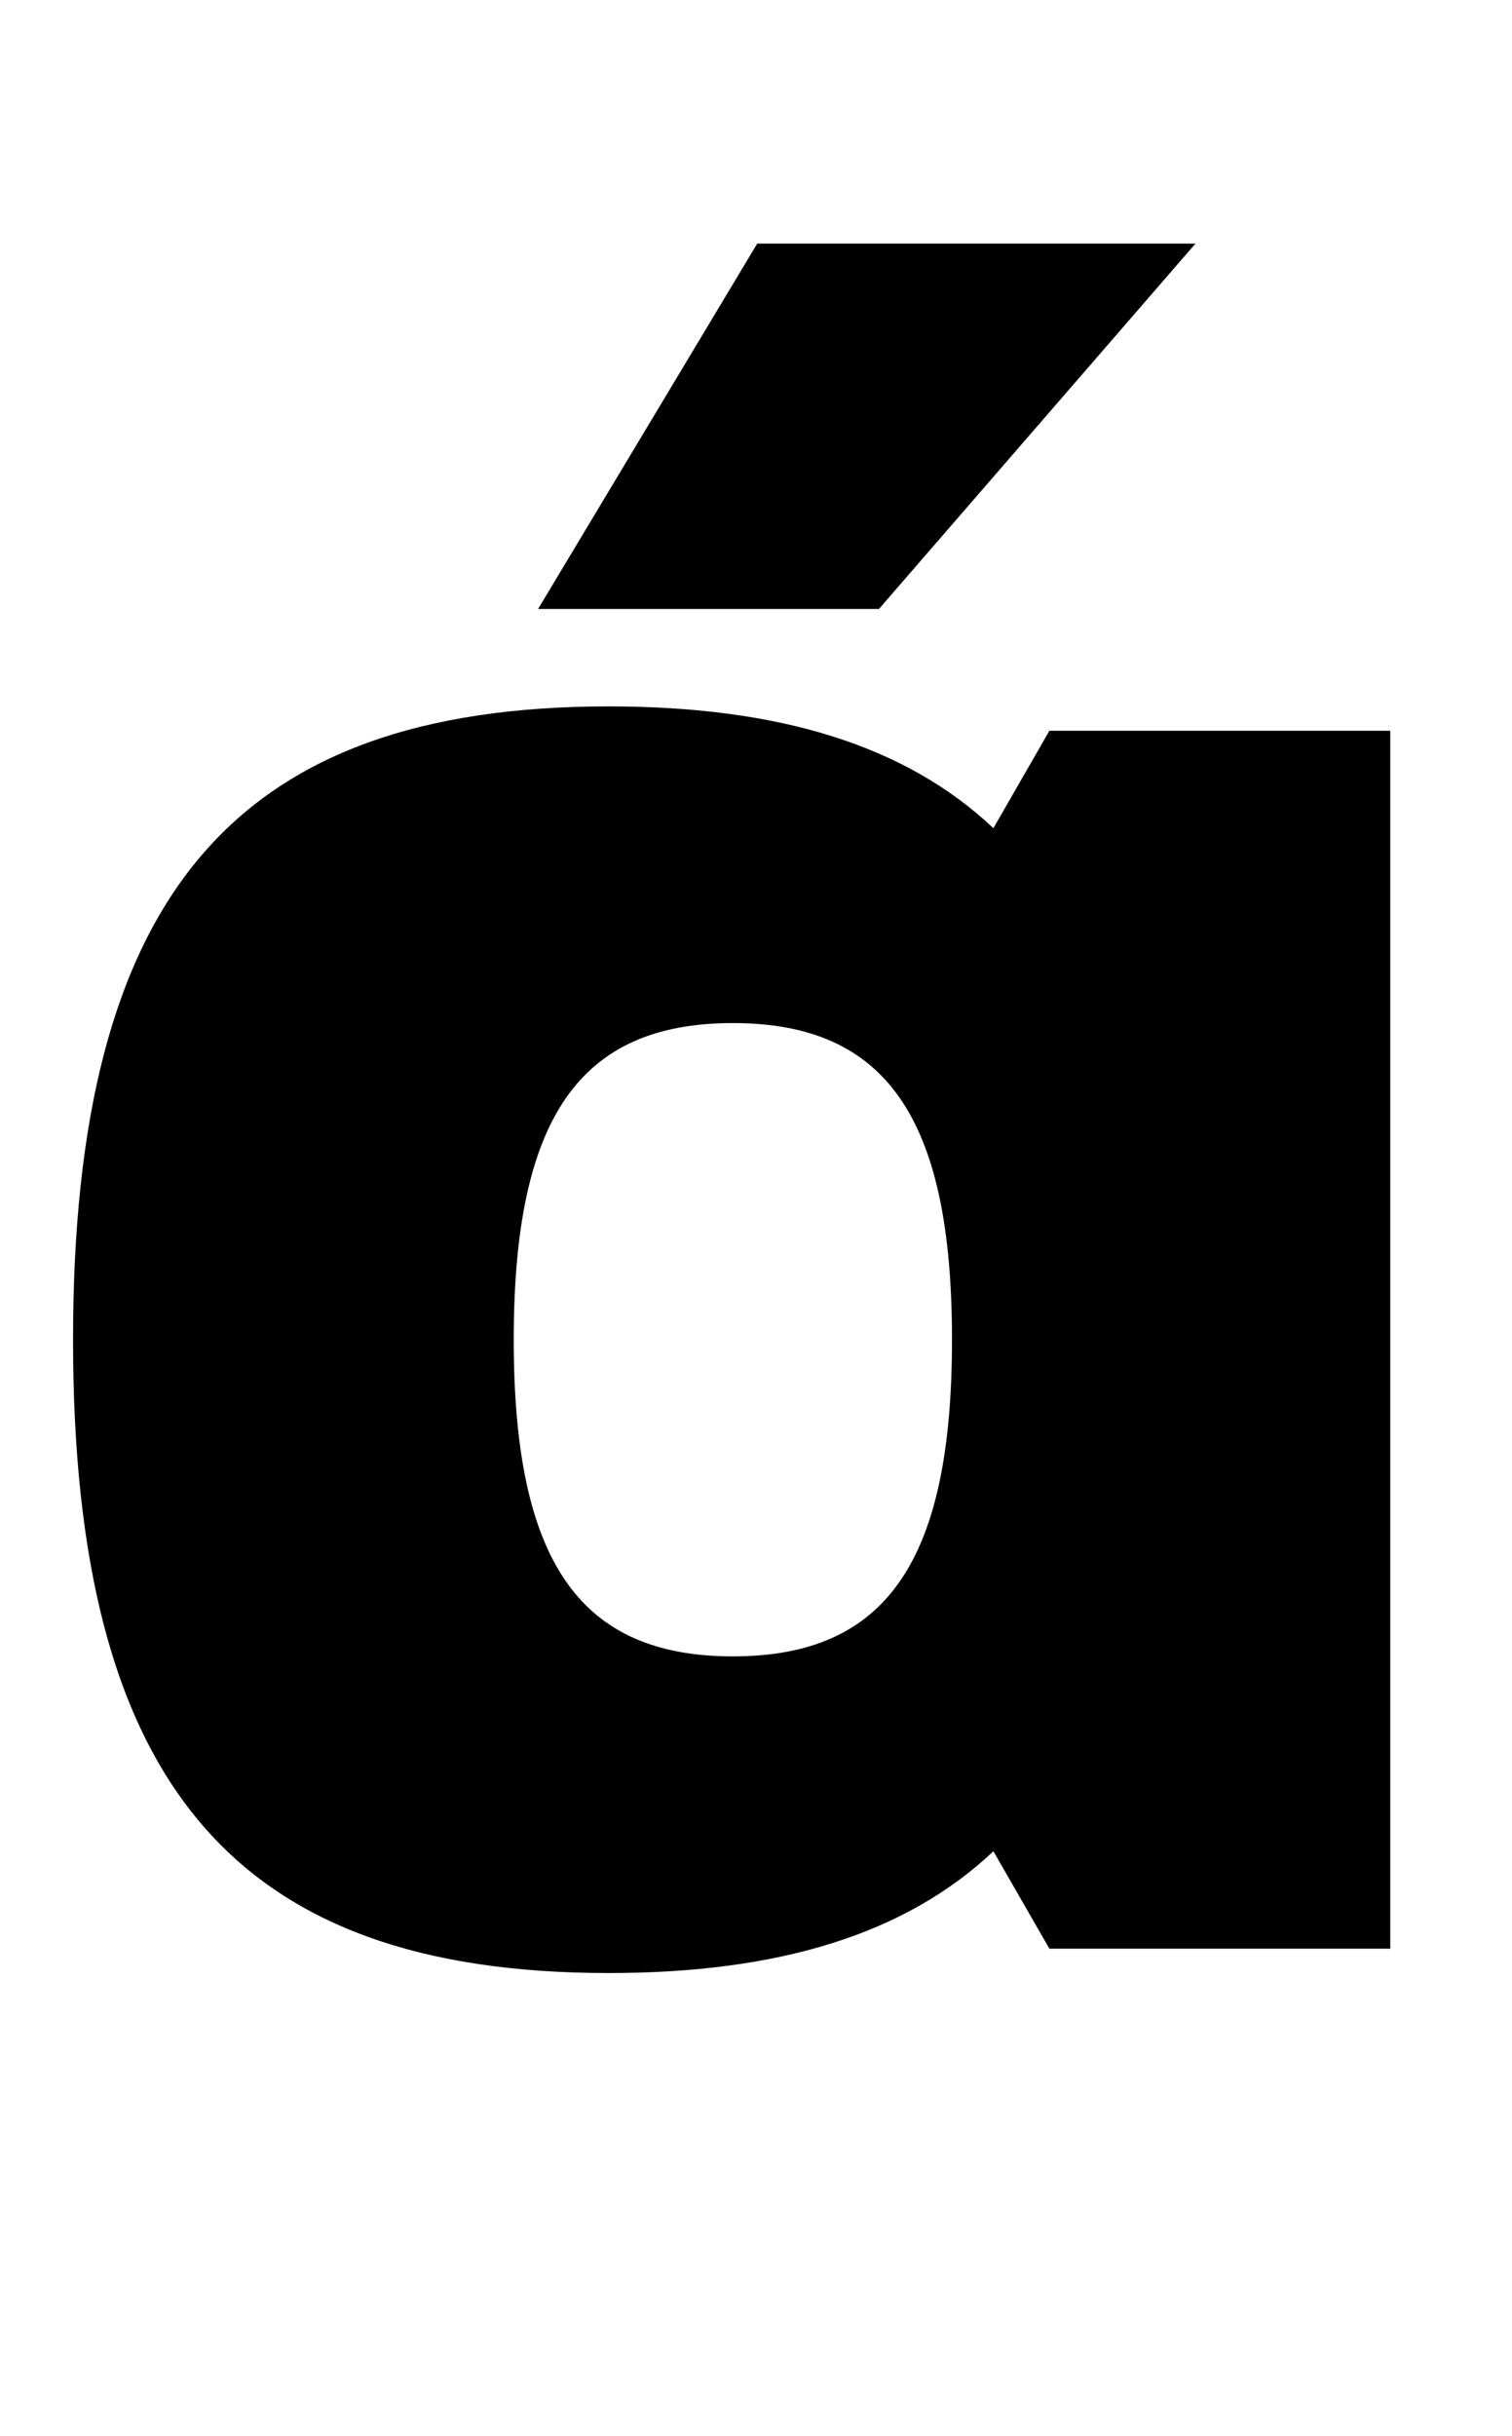 <?xml version="1.0" standalone="no"?>
<!DOCTYPE svg PUBLIC "-//W3C//DTD SVG 1.1//EN" "http://www.w3.org/Graphics/SVG/1.1/DTD/svg11.dtd" >
<svg xmlns="http://www.w3.org/2000/svg" xmlns:xlink="http://www.w3.org/1999/xlink" version="1.1" viewBox="-10 0 621 1000">
  <g transform="matrix(1 0 0 -1 0 800)">
   <path fill="currentColor"
d="M398 460l23 40h140v-500h-140l-23 40c-36 -34 -88 -50 -158 -50c-154 0 -220 78 -220 260s66 260 220 260c70 0 122 -16 158 -50zM291 120c63 0 90 39 90 130s-27 130 -90 130s-90 -39 -90 -130s27 -130 90 -130zM211 550l90 150h180l-130 -150h-140z" />
  </g>

</svg>
